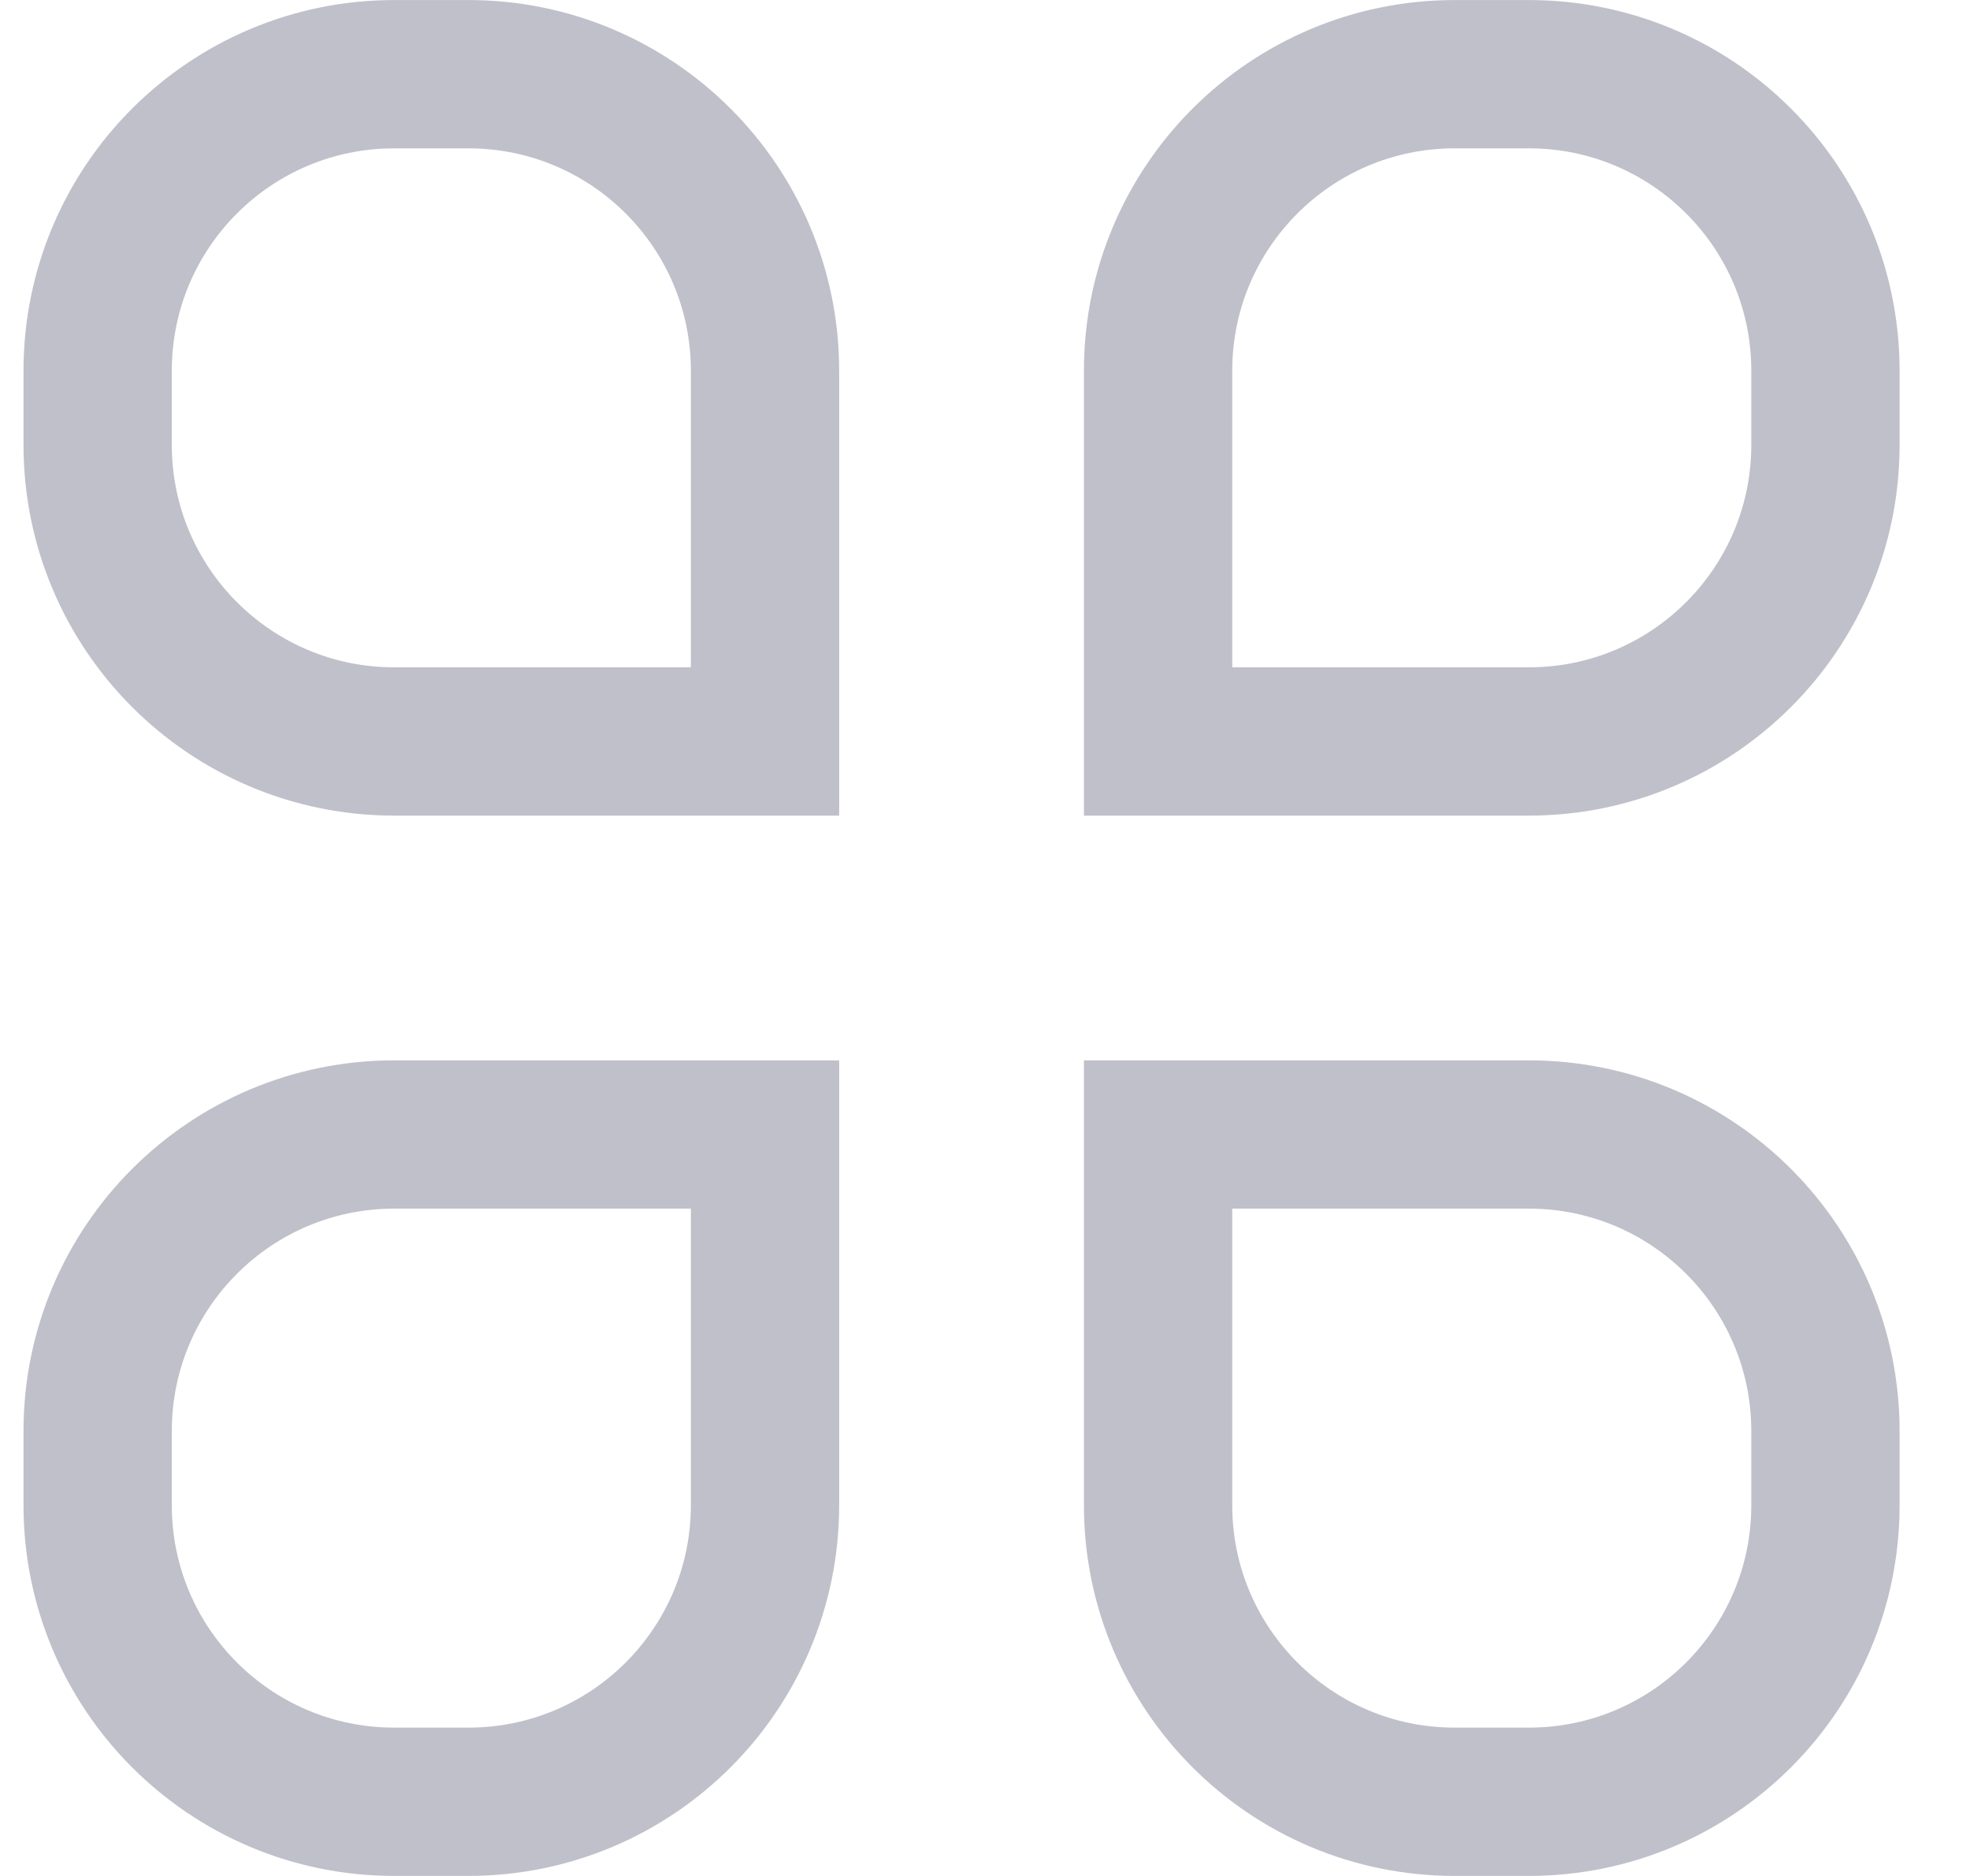 <svg width="21" height="20" viewBox="0 0 21 20" fill="none" xmlns="http://www.w3.org/2000/svg">
<path d="M1.041 3.953C1.041 2.206 2.456 0.791 4.203 0.791H4.993C6.739 0.791 8.155 2.206 8.155 3.953V7.905H4.203C2.456 7.905 1.041 6.489 1.041 4.743V3.953Z" stroke="#C0C0CA" stroke-width="1.581"/>
<path d="M19.459 16.047C19.459 17.794 18.044 19.209 16.297 19.209H15.507C13.761 19.209 12.345 17.794 12.345 16.047V12.095H16.297C18.044 12.095 19.459 13.511 19.459 15.257V16.047Z" stroke="#C0C0CA" stroke-width="1.581"/>
<path d="M19.459 3.953C19.459 2.206 18.044 0.791 16.297 0.791H15.507C13.761 0.791 12.345 2.206 12.345 3.953V7.905H16.297C18.044 7.905 19.459 6.489 19.459 4.743V3.953Z" stroke="#C0C0CA" stroke-width="1.581"/>
<path d="M1.041 16.047C1.041 17.794 2.456 19.209 4.203 19.209H4.993C6.739 19.209 8.155 17.794 8.155 16.047V12.095H4.203C2.456 12.095 1.041 13.511 1.041 15.257V16.047Z" stroke="#C0C0CA" stroke-width="1.581"/>
</svg>

